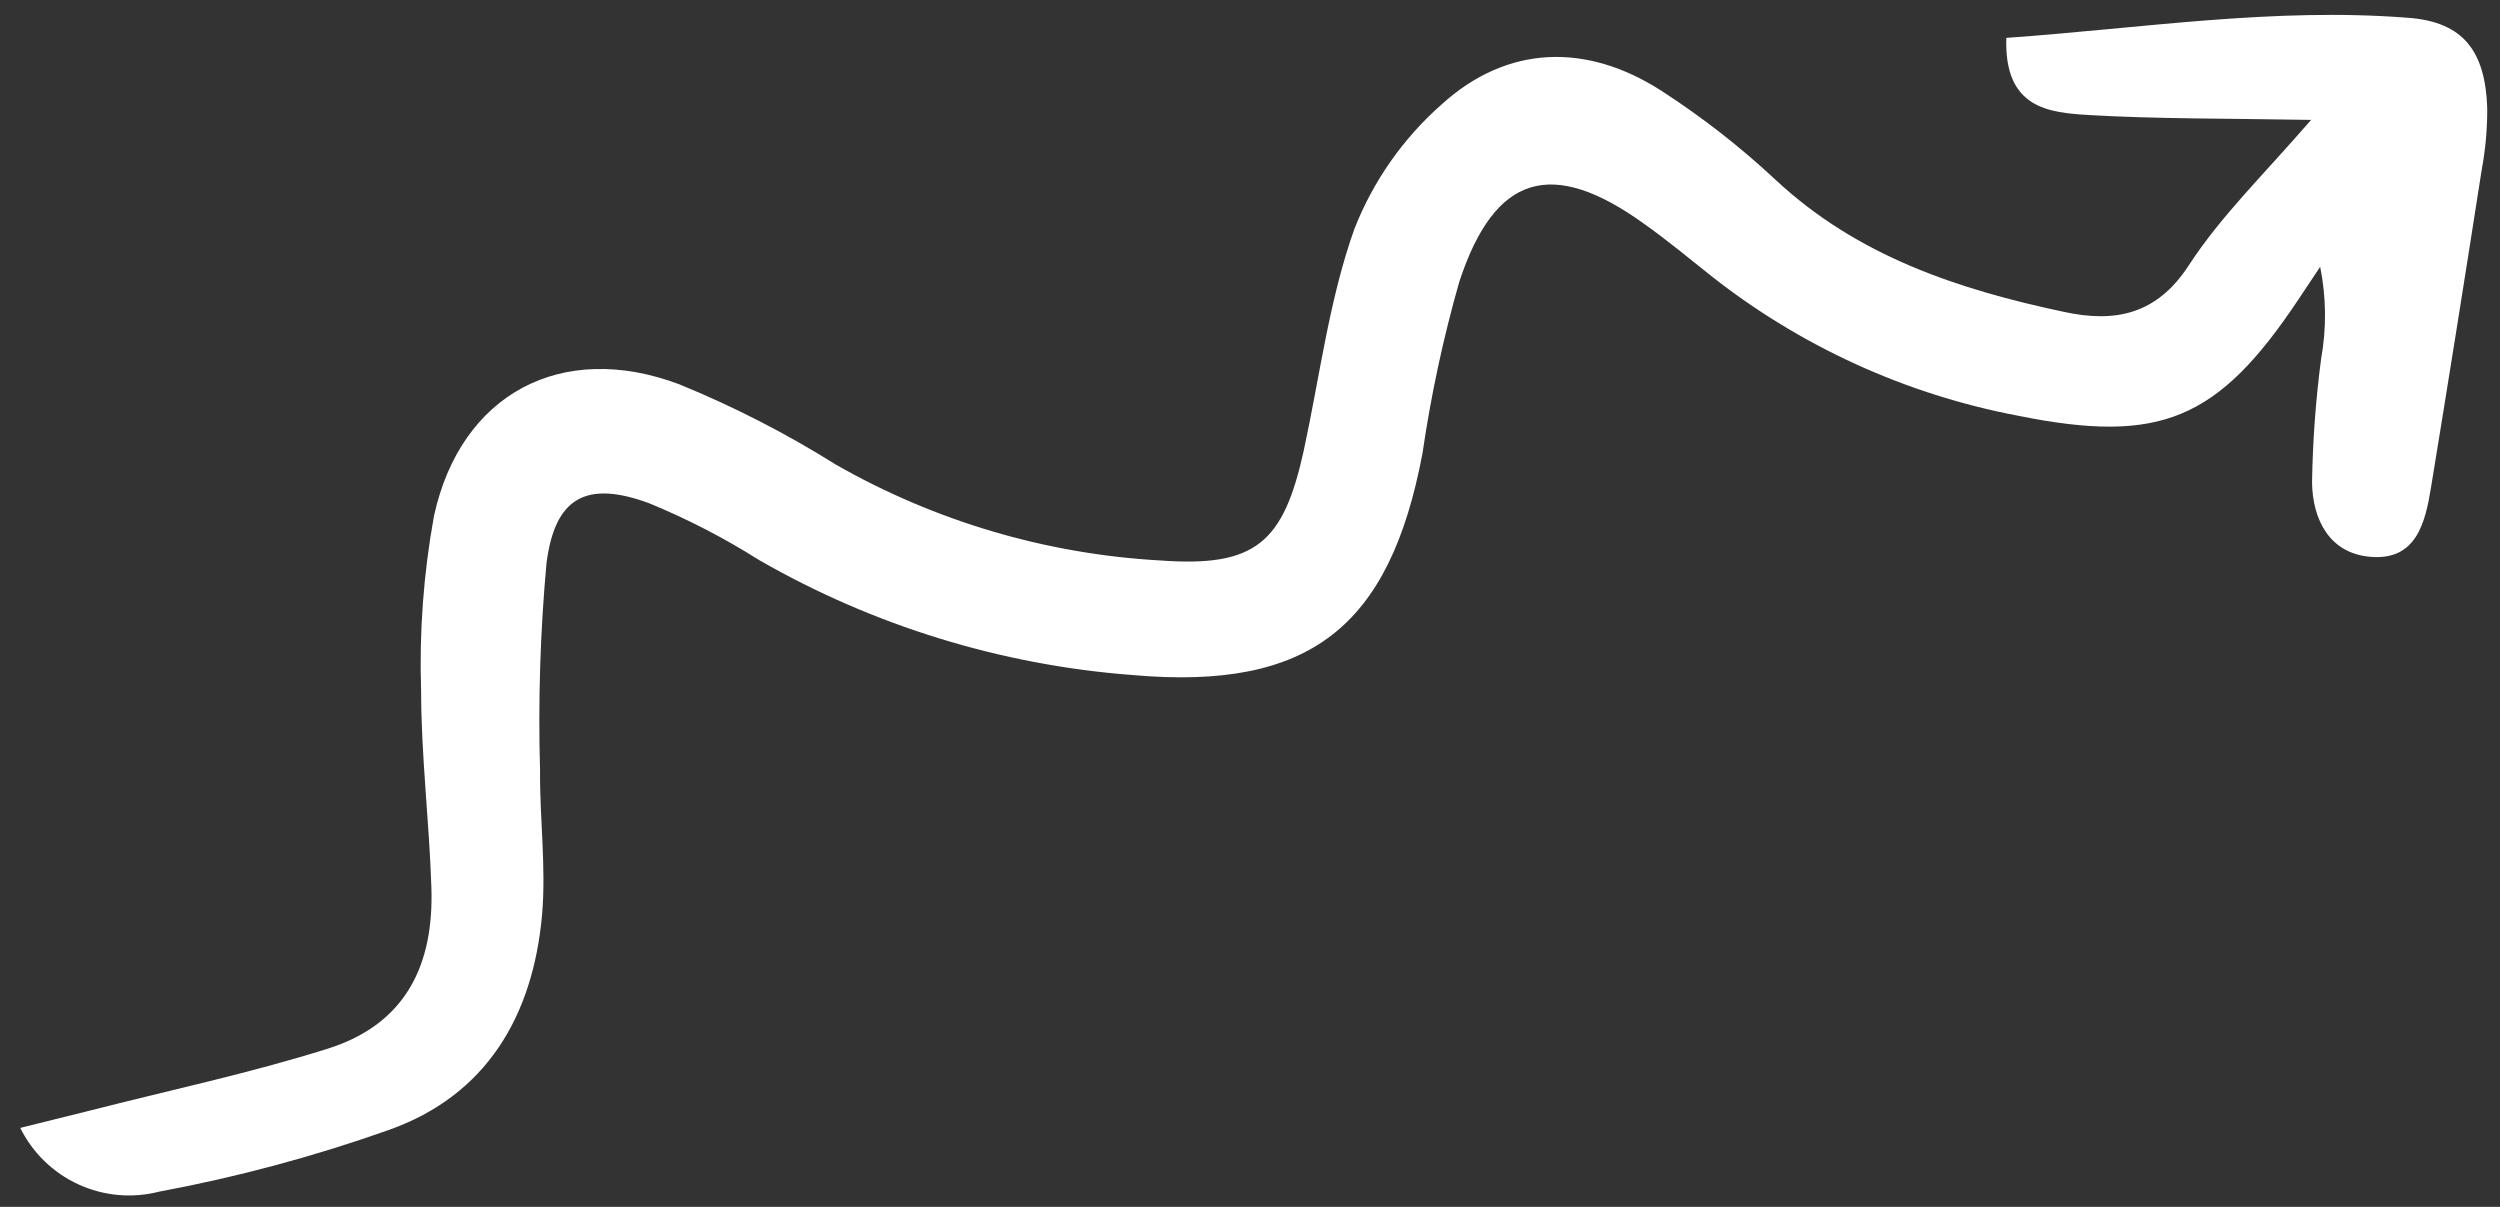 <svg width="116" height="56" viewBox="0 0 116 56" fill="none" xmlns="http://www.w3.org/2000/svg">
<rect x="0" y="0" width="116" height="56" fill="#333333" stroke="none"/>
<path d="M107.237 5.563C103.257 5.493 100.054 5.521 96.931 5.338C95.084 5.224 92.987 5.052 93.093 1.758C99.4 1.311 105.507 0.335 111.742 0.826C114.318 1.017 115.322 2.396 115.408 5.025C115.411 5.99 115.324 6.954 115.147 7.904C114.384 12.811 113.601 17.717 112.798 22.623C112.532 24.248 112.121 26.017 109.994 25.837C108.089 25.685 107.304 24.104 107.279 22.392C107.309 20.476 107.449 18.563 107.698 16.662C107.955 15.245 107.941 13.792 107.656 12.38C107.318 12.888 106.979 13.395 106.636 13.911C102.908 19.502 100.218 20.617 93.65 19.292C88.422 18.302 83.513 16.06 79.341 12.757C78.338 11.956 77.345 11.137 76.293 10.389C72.014 7.307 69.354 8.07 67.71 13.079C66.964 15.695 66.393 18.358 66.001 21.05C64.475 29.107 60.764 32.041 52.566 31.323C46.459 30.862 40.533 29.038 35.223 25.987C33.599 24.959 31.887 24.076 30.109 23.346C27.213 22.281 25.749 23.072 25.358 26.128C25.067 29.322 24.966 32.53 25.058 35.735C25.039 37.982 25.347 40.242 25.15 42.467C24.726 47.123 22.596 50.823 18.022 52.437C14.555 53.665 10.996 54.62 7.38 55.294C6.13 55.613 4.808 55.494 3.636 54.955C2.464 54.416 1.512 53.491 0.94 52.335C2.141 52.03 3.112 51.8 4.08 51.555C7.791 50.604 11.554 49.808 15.204 48.66C18.854 47.512 20.138 44.738 20.016 41.172C19.919 38.126 19.542 35.086 19.539 32.044C19.451 29.327 19.652 26.608 20.138 23.934C21.378 18.271 26.065 15.783 31.515 17.83C34.039 18.861 36.469 20.107 38.779 21.555C43.386 24.186 48.542 25.71 53.839 26.006C58.252 26.328 59.553 25.188 60.493 20.911C61.239 17.466 61.669 13.919 62.842 10.627C63.712 8.407 65.098 6.427 66.886 4.85C69.937 2.076 73.609 1.977 77.084 4.209C78.972 5.428 80.748 6.813 82.39 8.347C86.192 11.892 90.863 13.431 95.78 14.474C98.124 14.979 100.062 14.613 101.557 12.316C103.052 10.02 104.958 8.189 107.237 5.563Z" fill="white"/>
</svg>
